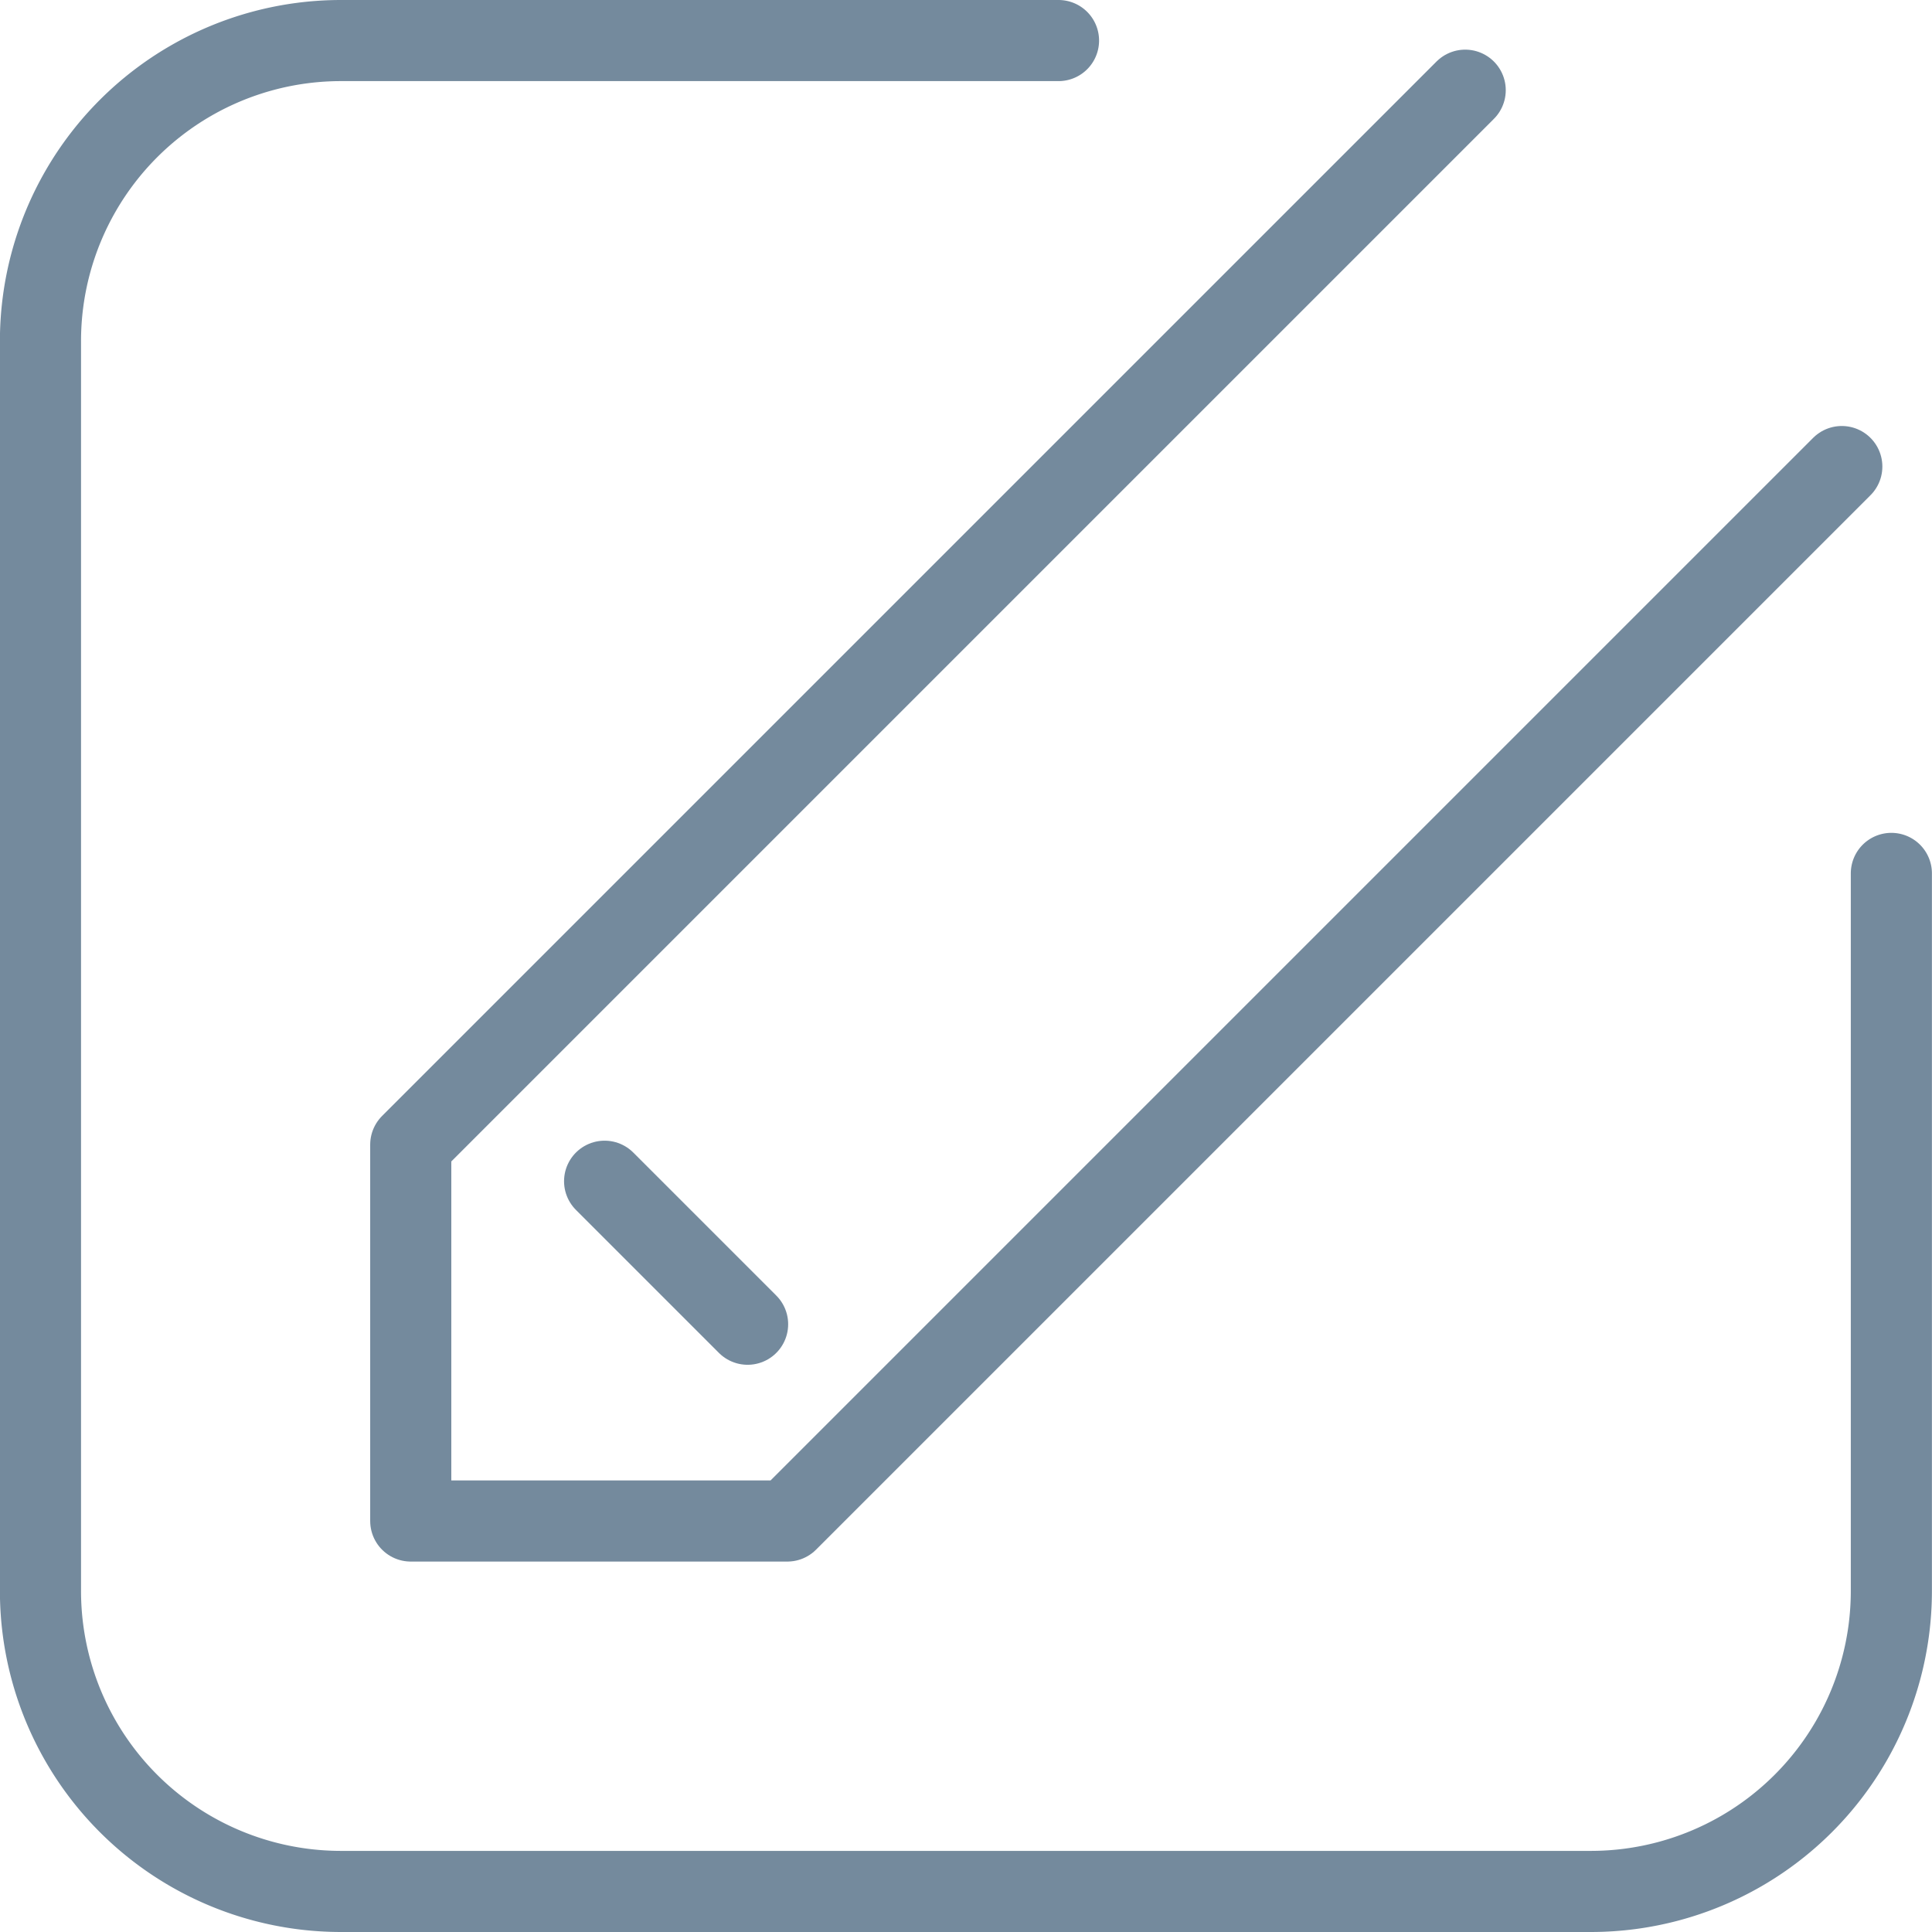 <svg xmlns="http://www.w3.org/2000/svg" width="23.819" height="23.819" viewBox="0 0 23.819 23.819">
  <g id="icon-edit" transform="translate(0.5 0.5)">
    <path id="path" d="M548.05,704.5h-8.845a3.705,3.705,0,0,0-3.706,3.706v15.407a3.705,3.705,0,0,0,3.706,3.706h15.407a3.705,3.705,0,0,0,3.706-3.706v-8.845" transform="translate(-535.5 -704.5)" fill="none" stroke="#748a9d" stroke-linecap="round" stroke-linejoin="round" stroke-width="1"/>
    <path id="path-2" data-name="path" d="M557.143,709.676l-13,13H539.5v-4.64l13-13" transform="translate(-534.936 -704.424)" fill="none" stroke="#748a9d" stroke-linecap="round" stroke-linejoin="round" stroke-width="1"/>
    <line id="line" x2="1.763" y2="1.763" transform="translate(6.954 14.063)" fill="none" stroke="#748a9d" stroke-linecap="round" stroke-linejoin="round" stroke-width="1"/>
  </g>
</svg>
